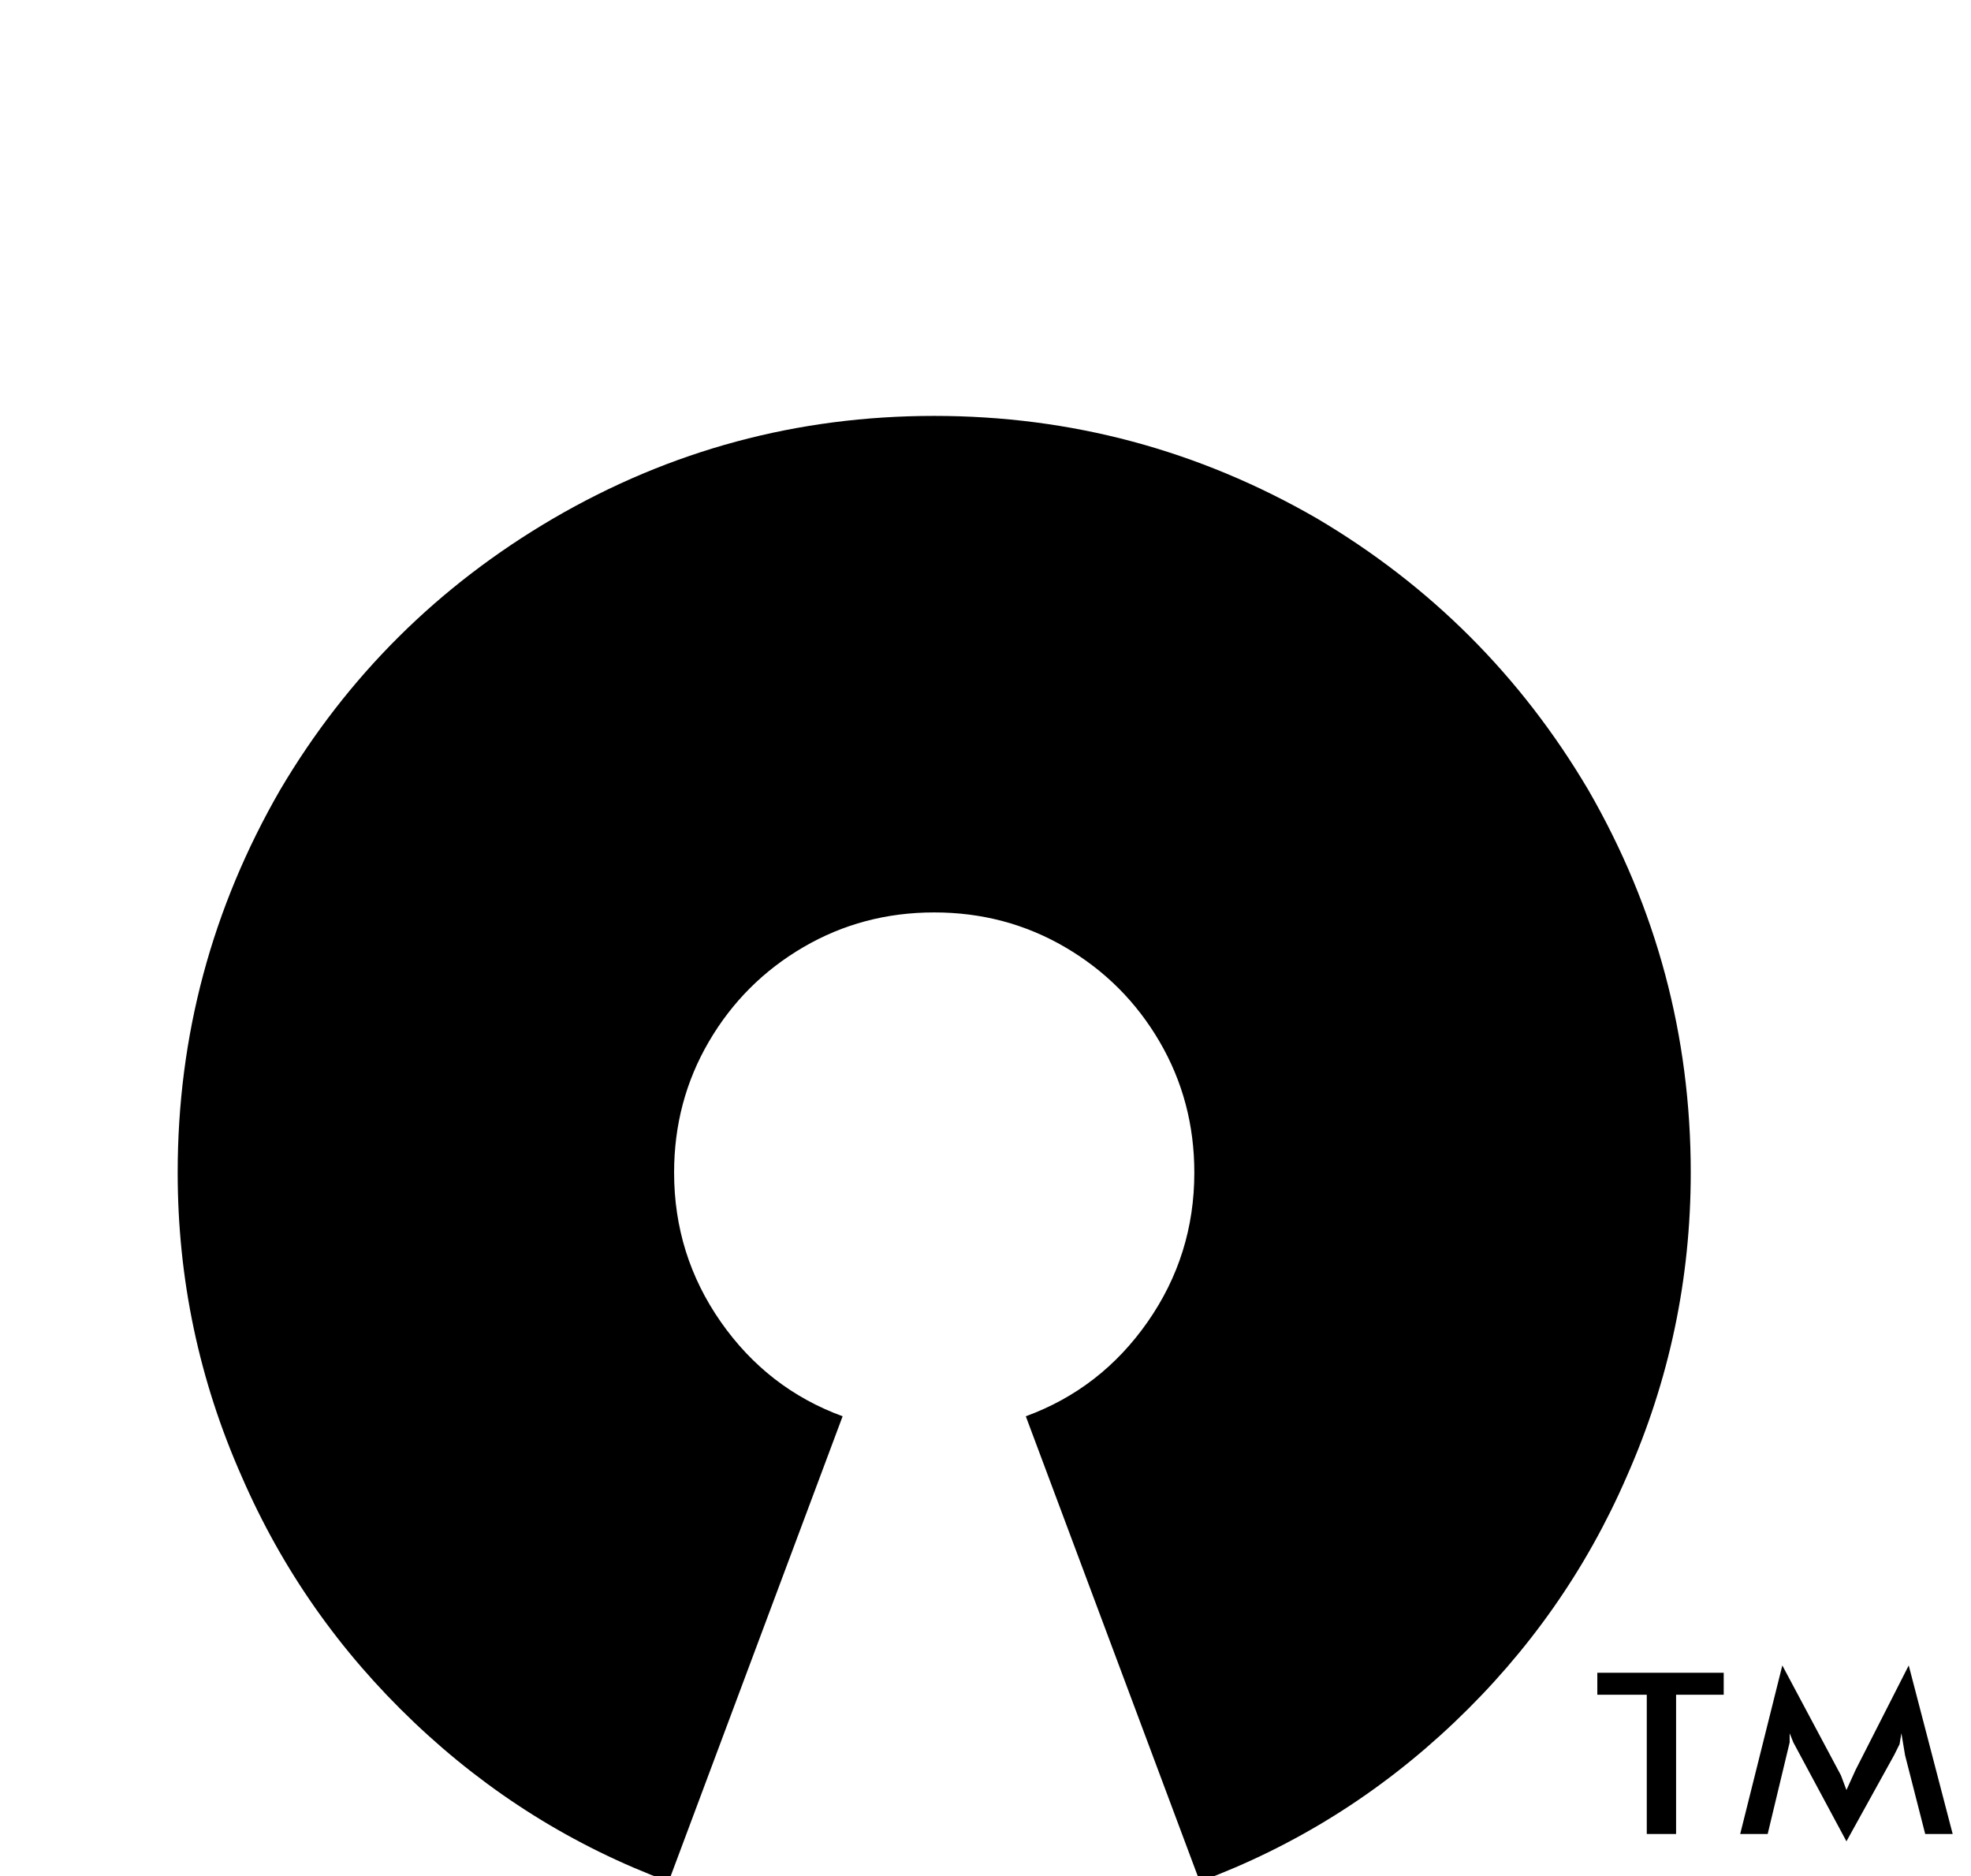 <?xml version="1.0" standalone="no"?>
<!DOCTYPE svg PUBLIC "-//W3C//DTD SVG 1.1//EN" "http://www.w3.org/Graphics/SVG/1.1/DTD/svg11.dtd" >
<svg xmlns="http://www.w3.org/2000/svg" xmlns:xlink="http://www.w3.org/1999/xlink" version="1.1" viewBox="-10 0 1076 1024">
   <path fill="currentColor"
d="M500 227q-112 0 -208 56q-94 55 -149 148q-56 97 -56 209q0 87 35 166q33 76 94 134t139 87l95 -254q-41 -15 -66.5 -51.5t-25.5 -81.5q0 -39 19 -71.5t51.5 -51.5t71.5 -19t71.5 19t51.5 51.5t19 71.5q0 45 -25.5 81.5t-66.5 51.5l95 254q78 -29 139 -87t94 -134
q35 -79 35 -166q0 -112 -56 -209q-55 -93 -148 -148q-97 -56 -209 -56zM963 909l-23 92h15l12 -50v-5l2 5l29 54l26 -47l3 -6l1 -6l2 12l11 43h15l-24 -92l-29 57l-5 11l-3 -8zM862 913v12h27v76h16v-76h26v-12h-69z" />
</svg>
